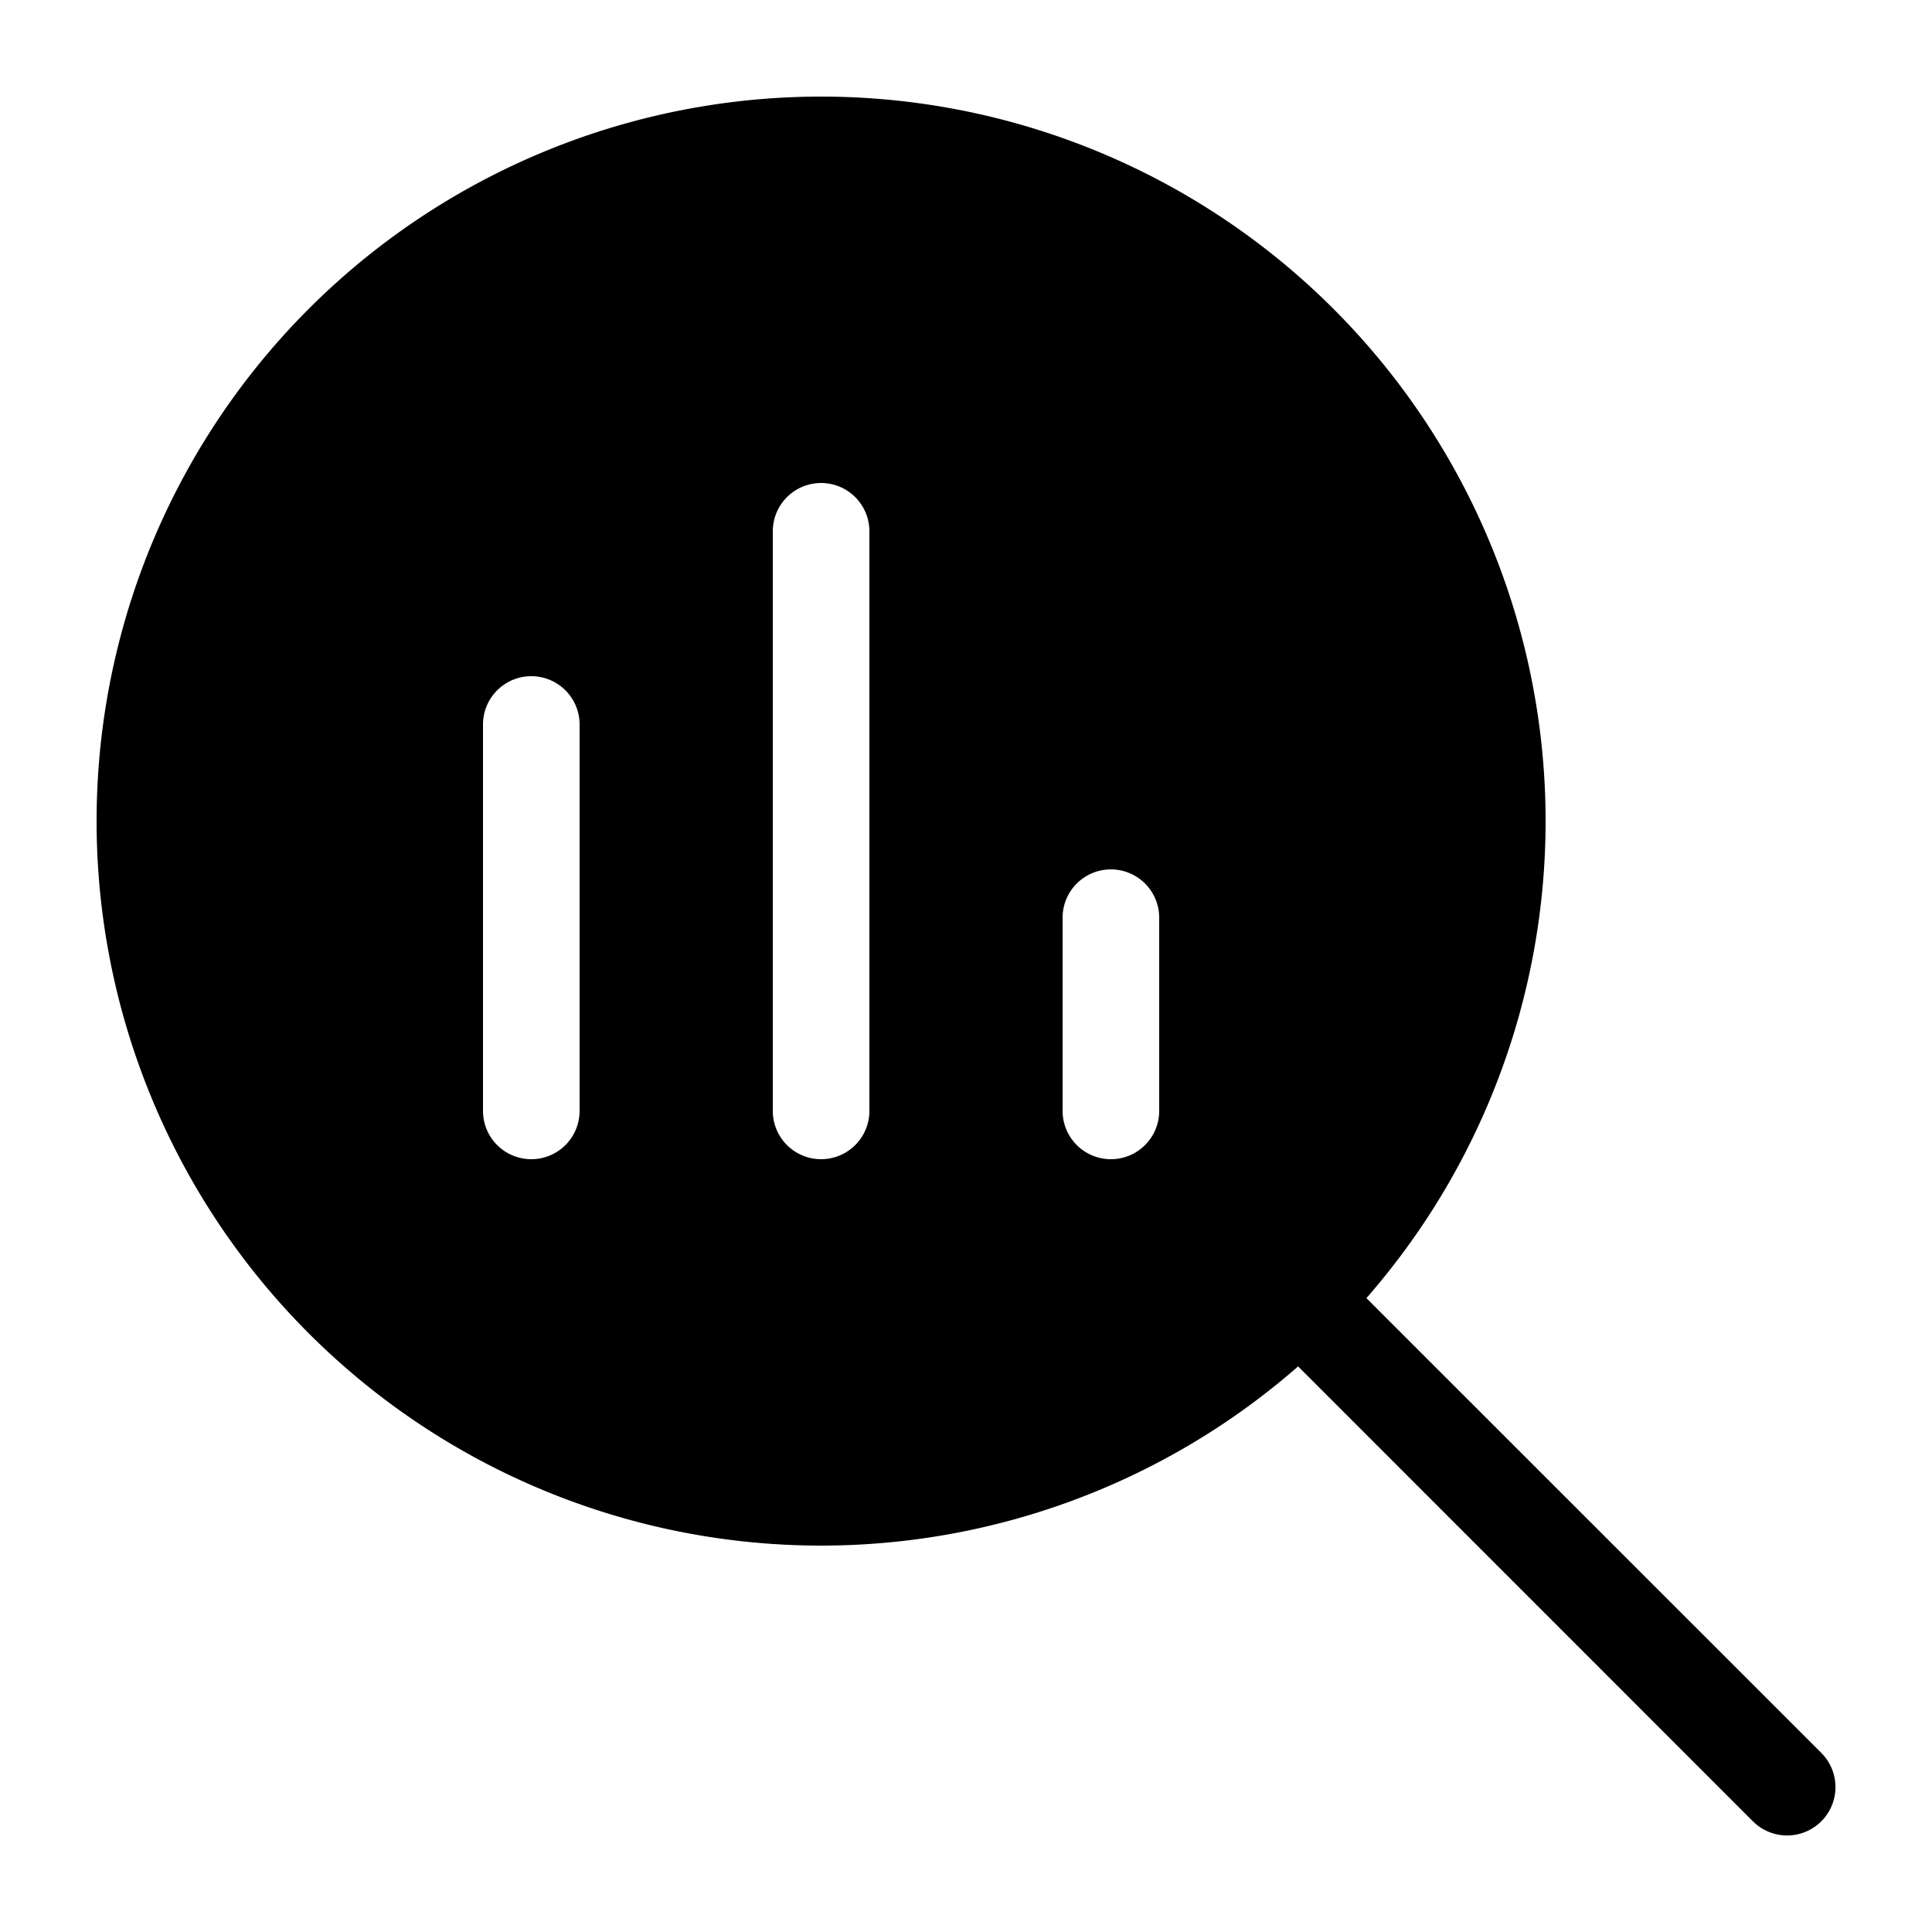 <svg xmlns="http://www.w3.org/2000/svg" width="20" height="20" fill="currentColor" viewBox="0 0 20 20">
  <path fill-rule="evenodd" d="M13.438 14.145a7.5 7.5 0 11.707-.707l4.709 4.708a.5.5 0 11-.708.708l-4.708-4.709zM8 11.5a.5.5 0 001 0v-6a.5.5 0 00-1 0v6zm-2.5.5a.5.5 0 01-.5-.5v-4a.5.5 0 011 0v4a.5.5 0 01-.5.5zm6 0a.5.5 0 01-.5-.5v-2a.5.5 0 011 0v2a.5.5 0 01-.5.5z" clip-rule="evenodd"/>
</svg>
